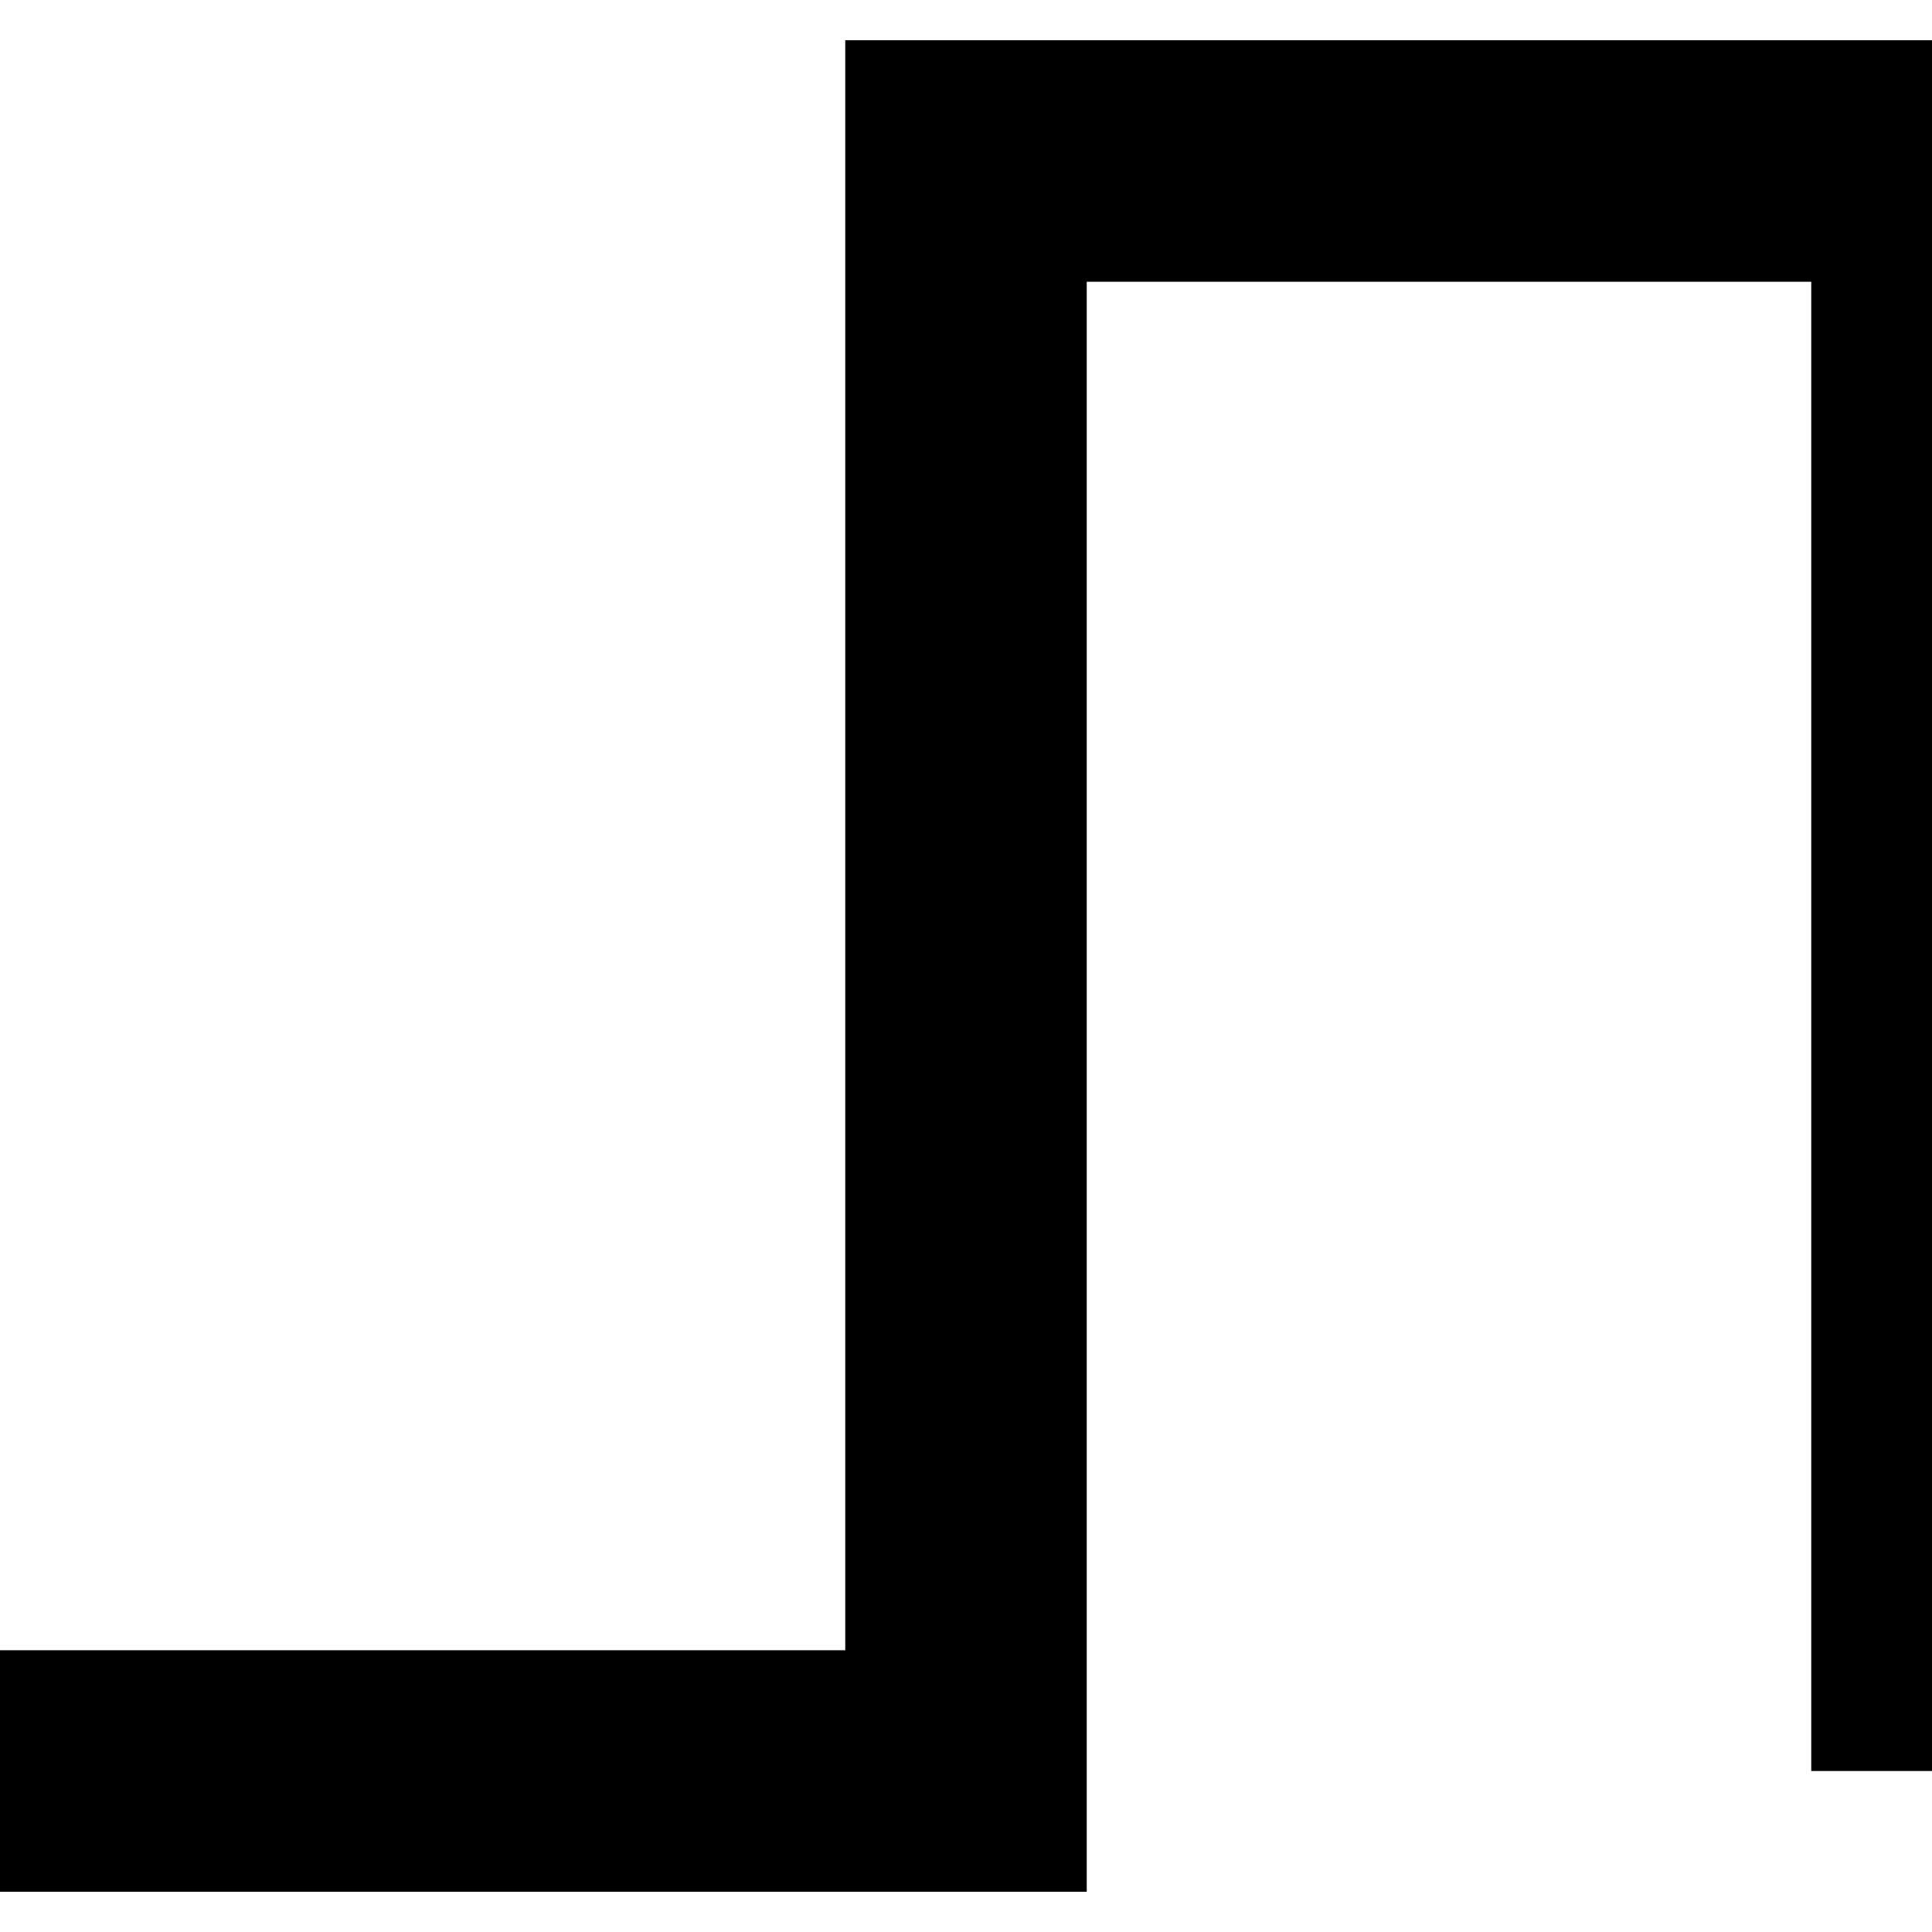 <svg version="1.1"
     baseProfile="full"
     xmlns="http://www.w3.org/2000/svg"
     xmlns:xlink="http://www.w3.org/1999/xlink"
     xmlns:ev="http://www.w3.org/2001/xml-events"
     viewBox="0 0 24 24"
     preserveAspectRatio="xMidYMid meet"
>
  <path fill="none" stroke-width="3" stroke="black" d="M 0 22 H 12 V 2 H 24 V 22" />
</svg>
